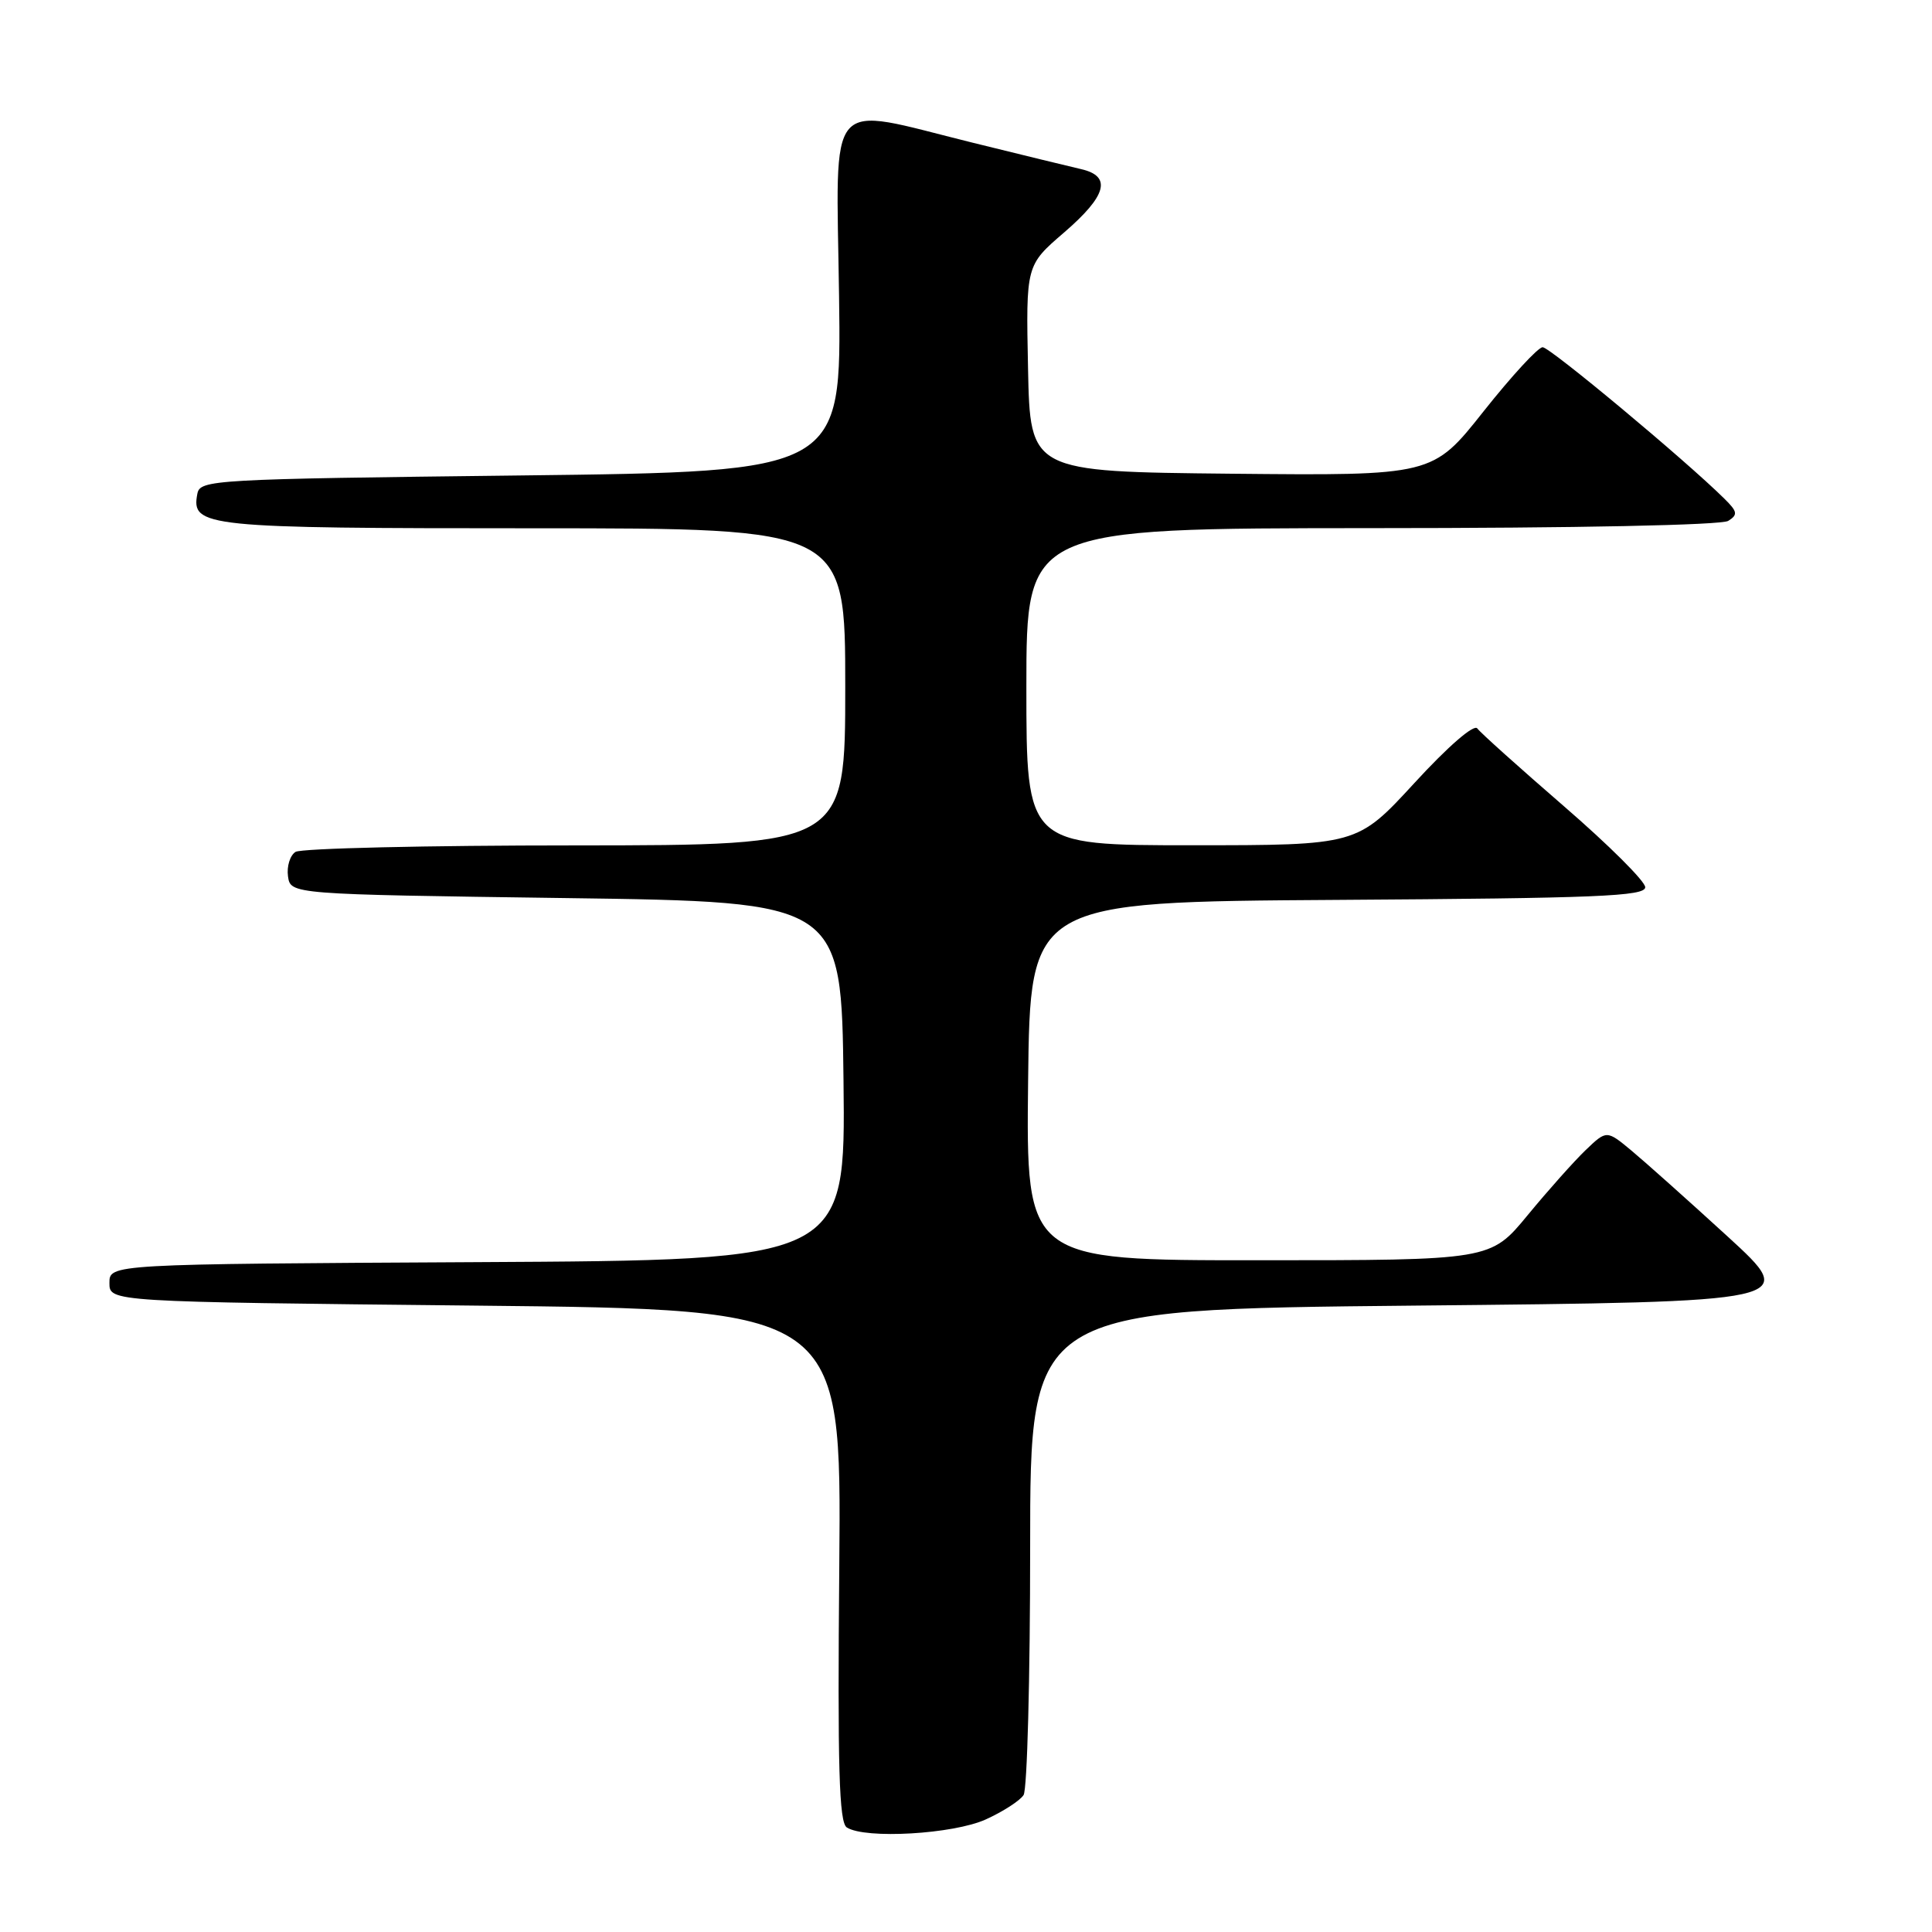 <?xml version="1.0" encoding="UTF-8" standalone="no"?>
<!DOCTYPE svg PUBLIC "-//W3C//DTD SVG 1.1//EN" "http://www.w3.org/Graphics/SVG/1.1/DTD/svg11.dtd" >
<svg xmlns="http://www.w3.org/2000/svg" xmlns:xlink="http://www.w3.org/1999/xlink" version="1.1" viewBox="0 0 256 256">
 <g >
 <path fill="currentColor"
d=" M 130.63 241.08 C 132.90 240.05 135.15 238.60 135.63 237.85 C 136.11 237.11 136.50 222.32 136.50 205.00 C 136.50 173.50 136.50 173.50 187.44 173.00 C 238.37 172.50 238.37 172.50 228.94 163.86 C 223.75 159.11 218.01 153.99 216.20 152.48 C 212.89 149.73 212.89 149.73 210.10 152.40 C 208.57 153.87 205.11 157.75 202.41 161.03 C 197.50 166.99 197.50 166.99 166.73 166.99 C 135.96 167.00 135.96 167.00 136.23 143.25 C 136.50 119.50 136.50 119.50 177.25 119.24 C 211.64 119.02 218.00 118.76 218.00 117.56 C 218.00 116.78 213.16 111.96 207.25 106.85 C 201.34 101.73 196.16 97.09 195.75 96.52 C 195.31 95.92 191.89 98.88 187.42 103.75 C 179.83 112.00 179.83 112.00 157.91 112.00 C 136.00 112.00 136.00 112.00 136.00 91.00 C 136.00 70.00 136.00 70.00 181.75 69.98 C 208.96 69.98 228.11 69.58 229.00 69.02 C 230.30 68.20 230.23 67.80 228.50 66.09 C 223.34 60.98 205.38 46.01 204.41 46.01 C 203.81 46.00 200.29 49.83 196.57 54.52 C 189.83 63.03 189.83 63.03 163.16 62.77 C 136.50 62.50 136.50 62.50 136.22 48.83 C 135.94 35.16 135.94 35.16 140.97 30.83 C 146.66 25.93 147.36 23.35 143.25 22.41 C 141.74 22.06 135.24 20.48 128.81 18.89 C 109.18 14.04 110.81 12.15 111.18 39.25 C 111.50 62.50 111.50 62.50 69.01 63.00 C 28.01 63.48 26.51 63.57 26.15 65.43 C 25.31 69.83 27.01 70.00 70.69 70.00 C 112.00 70.00 112.00 70.00 112.00 91.00 C 112.00 112.00 112.00 112.00 76.25 112.02 C 56.59 112.02 39.90 112.41 39.16 112.88 C 38.43 113.34 37.98 114.80 38.16 116.11 C 38.50 118.50 38.50 118.50 75.00 119.00 C 111.50 119.50 111.50 119.50 111.77 143.24 C 112.04 166.98 112.04 166.98 63.27 167.24 C 14.50 167.50 14.50 167.50 14.50 170.00 C 14.50 172.50 14.50 172.50 63.00 173.00 C 111.50 173.50 111.50 173.50 111.21 207.41 C 110.97 234.32 111.18 241.50 112.21 242.15 C 114.67 243.71 126.32 243.04 130.63 241.08 Z "/>
</g>
</svg>